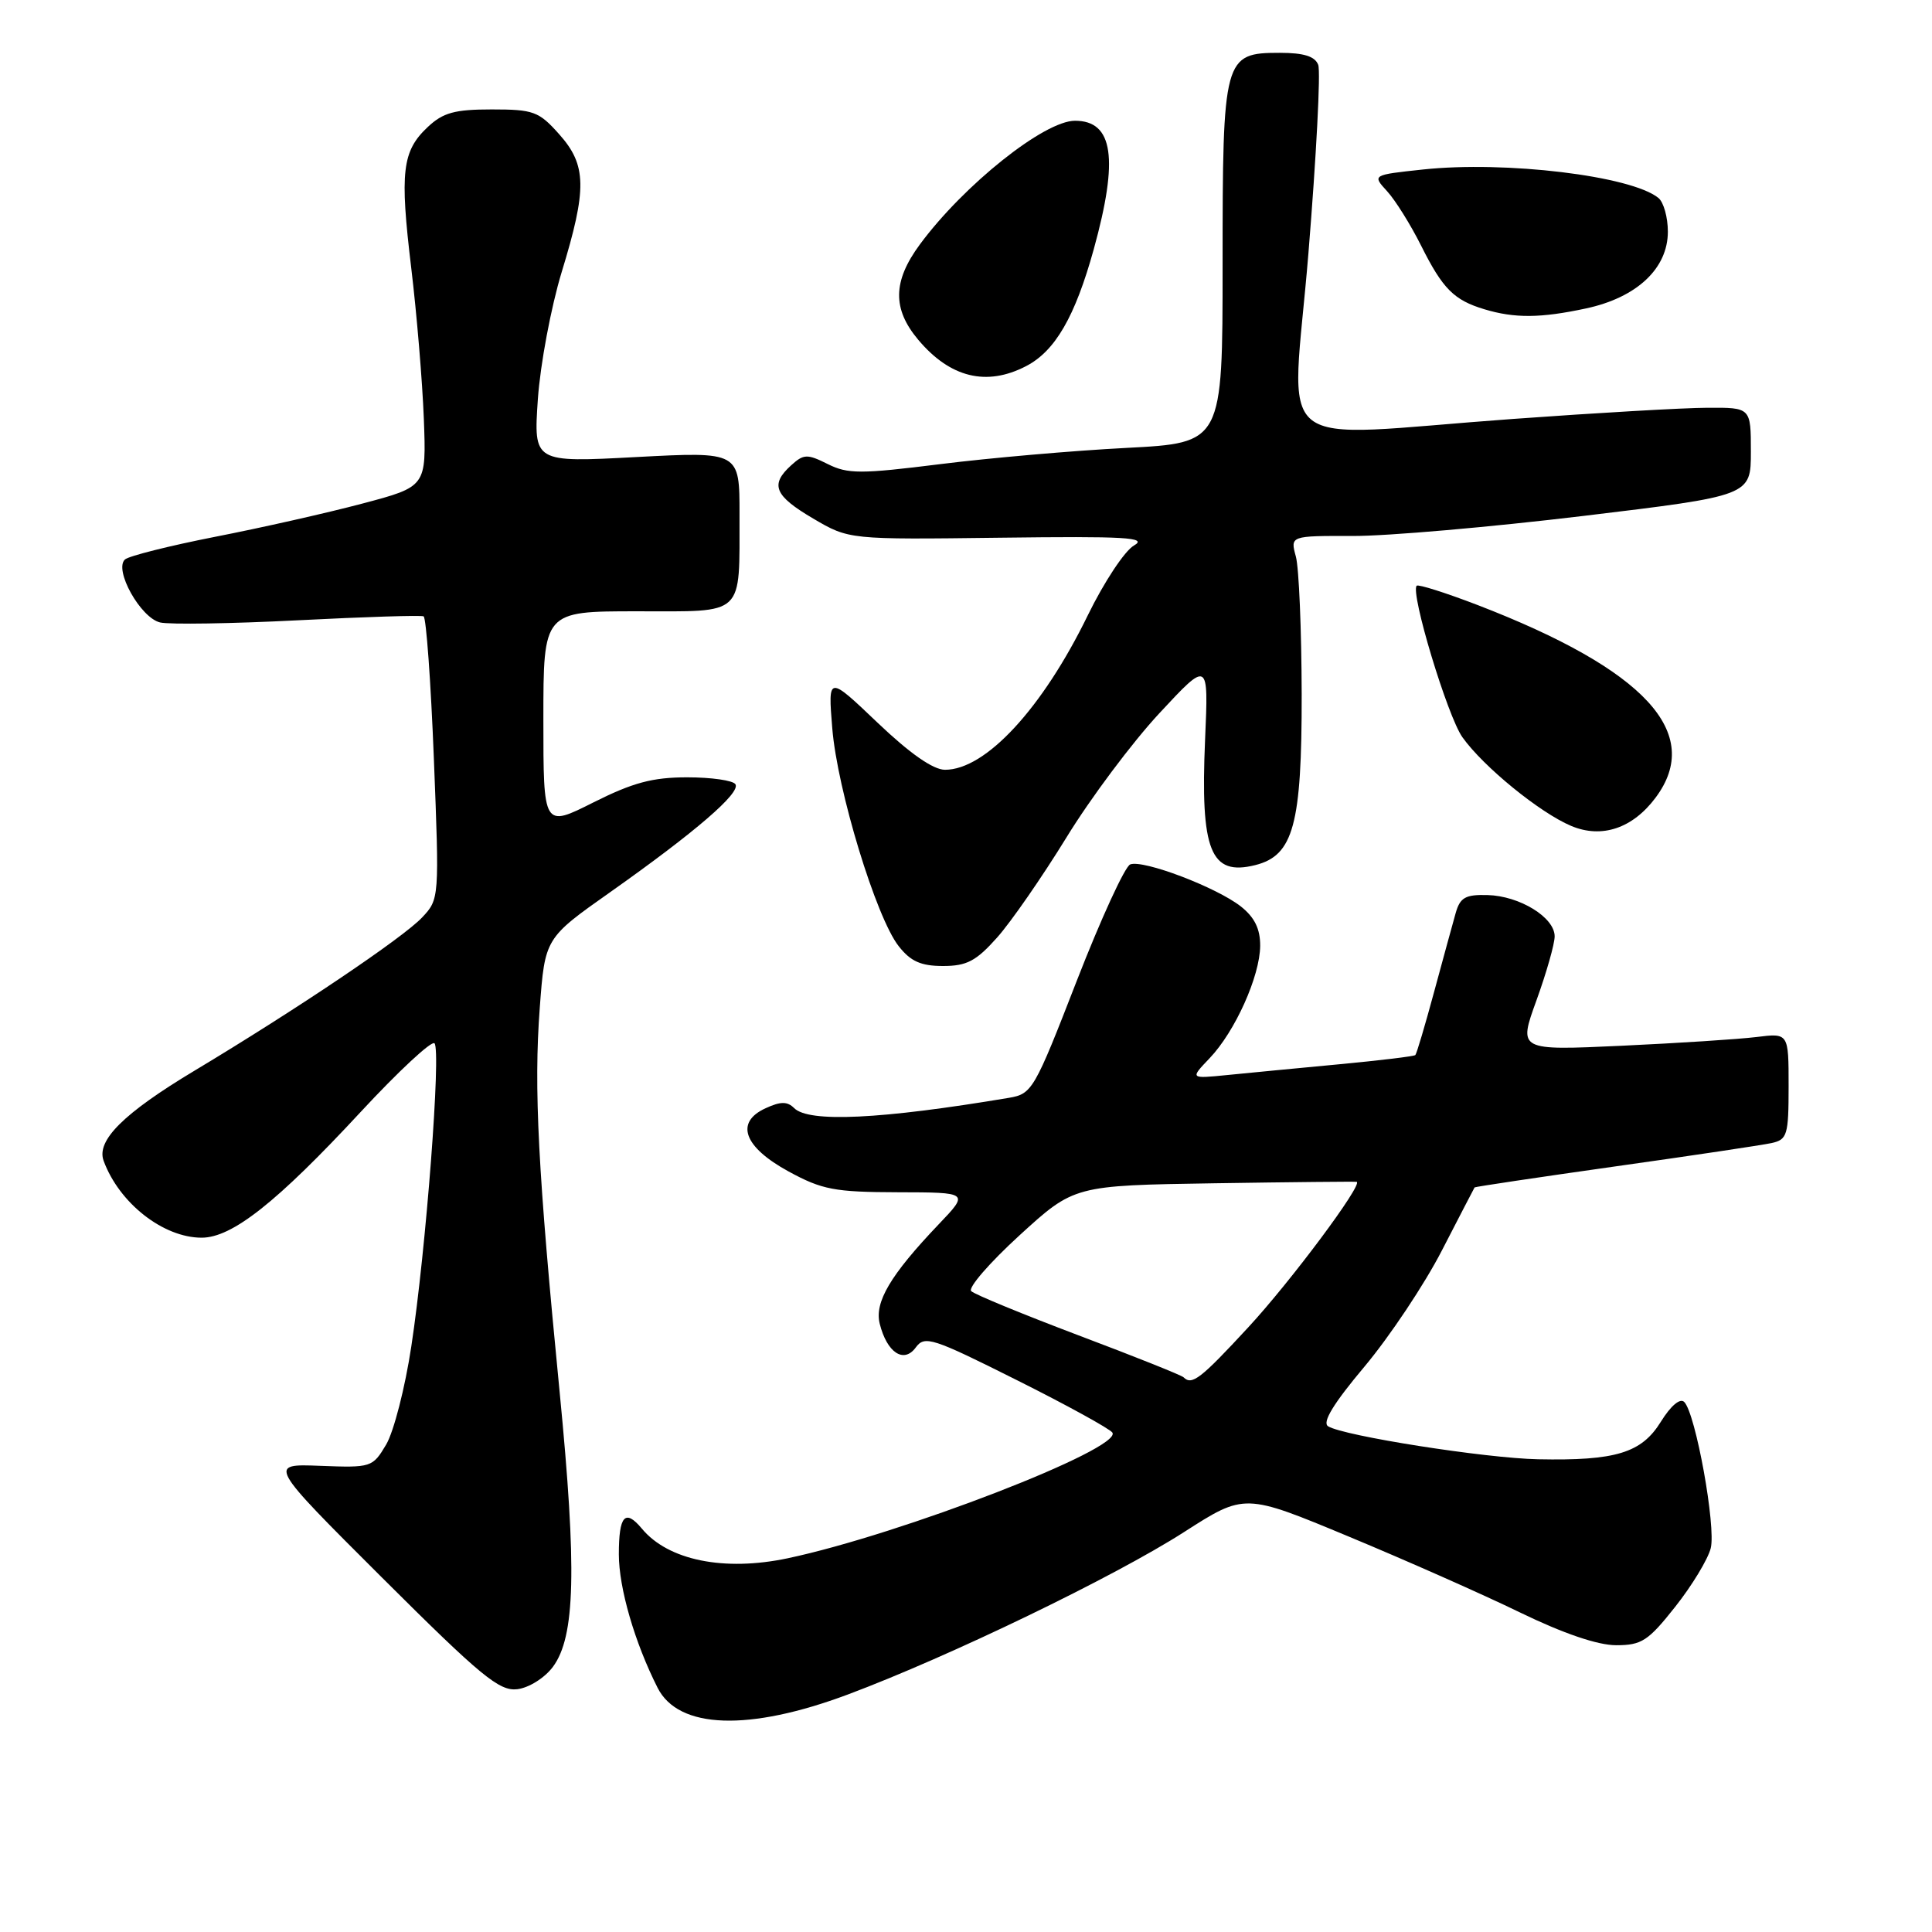 <?xml version="1.0" encoding="UTF-8" standalone="no"?>
<!DOCTYPE svg PUBLIC "-//W3C//DTD SVG 1.1//EN" "http://www.w3.org/Graphics/SVG/1.1/DTD/svg11.dtd" >
<svg xmlns="http://www.w3.org/2000/svg" xmlns:xlink="http://www.w3.org/1999/xlink" version="1.1" viewBox="0 0 256 256">
 <g >
 <path fill="currentColor"
d=" M 112.37 224.52 C 125.80 219.49 147.68 208.92 156.92 202.99 C 164.92 197.86 164.92 197.86 178.71 203.60 C 186.29 206.75 196.52 211.28 201.43 213.67 C 207.16 216.45 211.71 218.00 214.15 218.00 C 217.53 218.00 218.40 217.43 221.98 212.90 C 224.20 210.10 226.31 206.61 226.68 205.15 C 227.40 202.30 224.68 187.28 223.17 185.77 C 222.62 185.22 221.39 186.26 220.07 188.39 C 217.51 192.53 214.09 193.57 203.80 193.36 C 196.81 193.22 178.05 190.27 175.98 188.99 C 175.16 188.48 176.70 185.96 180.81 181.07 C 184.12 177.12 188.74 170.20 191.06 165.69 C 193.38 161.19 195.33 157.43 195.39 157.34 C 195.45 157.25 203.82 156.00 214.00 154.56 C 224.18 153.13 233.51 151.73 234.75 151.46 C 236.82 151.00 237.00 150.41 237.00 143.92 C 237.00 136.88 237.00 136.88 232.75 137.41 C 230.41 137.70 222.35 138.22 214.84 138.57 C 201.18 139.20 201.18 139.20 203.59 132.55 C 204.91 128.90 206.00 125.08 206.00 124.07 C 206.00 121.56 201.36 118.71 197.10 118.60 C 194.17 118.52 193.47 118.92 192.88 121.00 C 192.49 122.38 191.20 127.10 190.01 131.49 C 188.82 135.89 187.71 139.63 187.54 139.80 C 187.37 139.97 182.79 140.52 177.36 141.03 C 171.94 141.54 165.29 142.18 162.59 142.45 C 157.68 142.94 157.68 142.94 160.28 140.22 C 163.65 136.69 166.95 129.36 166.98 125.32 C 166.99 123.08 166.24 121.55 164.42 120.11 C 161.19 117.57 151.48 113.88 149.76 114.54 C 149.06 114.81 145.87 121.76 142.67 129.98 C 137.06 144.43 136.76 144.95 133.68 145.47 C 116.69 148.32 107.17 148.77 105.23 146.83 C 104.33 145.93 103.44 145.93 101.46 146.84 C 97.35 148.71 98.54 151.98 104.50 155.23 C 108.93 157.64 110.57 157.96 118.96 157.98 C 128.42 158.00 128.42 158.00 124.36 162.25 C 117.98 168.95 115.85 172.54 116.57 175.41 C 117.53 179.24 119.76 180.71 121.34 178.55 C 122.53 176.93 123.52 177.25 134.73 182.87 C 141.39 186.20 147.09 189.34 147.40 189.83 C 148.71 191.96 119.37 203.31 104.37 206.48 C 95.94 208.26 88.53 206.75 85.05 202.55 C 82.83 199.89 82.00 200.82 82.00 205.96 C 82.00 210.41 84.10 217.65 87.14 223.65 C 89.91 229.12 99.23 229.44 112.37 224.52 Z  M 73.26 220.87 C 76.23 216.87 76.45 207.97 74.16 184.50 C 71.28 155.12 70.72 144.23 71.52 133.57 C 72.21 124.31 72.21 124.31 80.89 118.19 C 92.13 110.25 98.16 105.06 97.45 103.92 C 97.14 103.41 94.26 103.00 91.06 103.00 C 86.46 103.00 83.86 103.70 78.62 106.33 C 72.00 109.66 72.00 109.66 72.00 95.33 C 72.00 81.00 72.00 81.00 84.38 81.00 C 98.85 81.00 97.96 81.83 97.99 68.17 C 98.00 59.84 98.00 59.84 84.35 60.56 C 70.70 61.29 70.70 61.29 71.27 52.89 C 71.59 48.28 73.01 40.71 74.42 36.07 C 77.81 25.00 77.75 21.87 74.08 17.77 C 71.40 14.76 70.68 14.50 65.16 14.50 C 60.25 14.50 58.71 14.92 56.68 16.83 C 53.28 20.02 52.96 22.77 54.49 35.50 C 55.22 41.55 55.97 50.55 56.16 55.49 C 56.50 64.48 56.50 64.48 48.00 66.73 C 43.33 67.97 34.55 69.95 28.50 71.13 C 22.45 72.32 17.08 73.67 16.56 74.13 C 15.06 75.49 18.62 81.87 21.22 82.48 C 22.47 82.77 30.70 82.64 39.50 82.19 C 48.30 81.74 55.78 81.50 56.13 81.67 C 56.47 81.83 57.09 90.33 57.49 100.55 C 58.22 119.00 58.21 119.15 55.94 121.56 C 53.42 124.25 39.27 133.77 25.79 141.86 C 16.39 147.50 12.74 151.12 13.73 153.81 C 15.79 159.42 21.63 164.00 26.72 164.00 C 30.76 164.00 36.68 159.32 47.79 147.34 C 52.79 141.95 57.19 137.86 57.57 138.24 C 58.47 139.13 56.45 165.61 54.50 178.41 C 53.68 183.85 52.18 189.70 51.17 191.41 C 49.37 194.44 49.20 194.49 42.42 194.23 C 35.50 193.96 35.50 193.96 50.64 209.06 C 63.75 222.13 66.16 224.11 68.54 223.83 C 70.09 223.64 72.16 222.34 73.26 220.87 Z  M 132.13 124.22 C 133.99 122.13 138.11 116.17 141.31 110.97 C 144.50 105.76 150.05 98.35 153.63 94.50 C 160.14 87.50 160.14 87.50 159.68 98.00 C 159.04 112.74 160.39 116.12 166.33 114.63 C 171.39 113.36 172.50 109.28 172.48 92.00 C 172.46 83.47 172.12 75.26 171.71 73.75 C 170.96 71.00 170.96 71.00 179.23 71.02 C 183.78 71.04 197.51 69.84 209.75 68.37 C 232.00 65.69 232.00 65.69 232.00 59.84 C 232.00 54.00 232.00 54.00 226.25 54.03 C 223.09 54.04 211.50 54.71 200.50 55.51 C 167.62 57.89 171.15 60.74 173.37 33.59 C 174.42 20.71 175.01 9.46 174.67 8.59 C 174.24 7.46 172.75 7.00 169.59 7.00 C 162.15 7.00 162.00 7.56 162.00 35.07 C 162.00 58.69 162.00 58.69 149.25 59.35 C 142.24 59.71 131.14 60.68 124.59 61.50 C 114.02 62.82 112.34 62.82 109.68 61.49 C 106.96 60.13 106.49 60.15 104.84 61.65 C 102.00 64.22 102.60 65.68 107.75 68.71 C 112.50 71.50 112.50 71.50 132.50 71.25 C 149.17 71.04 152.13 71.21 150.26 72.28 C 149.03 72.98 146.28 77.14 144.14 81.53 C 138.12 93.88 130.61 102.00 125.22 102.00 C 123.65 102.00 120.57 99.85 116.27 95.75 C 109.71 89.50 109.71 89.50 110.28 96.50 C 110.94 104.66 116.09 121.58 119.08 125.37 C 120.66 127.39 122.03 128.00 124.96 128.00 C 128.11 128.00 129.35 127.34 132.13 124.22 Z  M 219.37 105.70 C 225.77 97.14 218.00 88.73 195.79 80.17 C 191.57 78.55 187.94 77.40 187.72 77.61 C 186.84 78.49 191.80 94.91 193.78 97.69 C 196.56 101.60 204.04 107.69 208.19 109.44 C 212.24 111.14 216.33 109.77 219.37 105.70 Z  M 135.95 48.52 C 139.81 46.53 142.45 41.97 144.93 33.02 C 148.25 21.01 147.52 16.00 142.44 16.00 C 138.37 16.00 127.70 24.51 121.88 32.40 C 118.29 37.27 118.23 40.93 121.67 45.02 C 125.90 50.05 130.72 51.23 135.95 48.52 Z  M 210.15 40.87 C 216.89 39.43 221.00 35.57 221.00 30.70 C 221.00 28.80 220.44 26.79 219.75 26.23 C 216.16 23.30 199.49 21.29 188.55 22.46 C 181.82 23.18 181.82 23.18 183.80 25.34 C 184.89 26.53 186.92 29.78 188.31 32.56 C 191.17 38.28 192.66 39.77 196.69 40.98 C 200.70 42.19 204.15 42.16 210.15 40.87 Z  M 156.83 182.50 C 156.55 182.22 150.29 179.72 142.91 176.94 C 135.54 174.15 129.13 171.52 128.69 171.08 C 128.24 170.64 131.13 167.31 135.10 163.68 C 142.33 157.08 142.33 157.08 160.92 156.79 C 171.14 156.63 179.62 156.55 179.77 156.60 C 180.62 156.93 171.01 169.82 165.40 175.88 C 159.07 182.73 157.93 183.60 156.83 182.50 Z "/>
</g>
</svg>